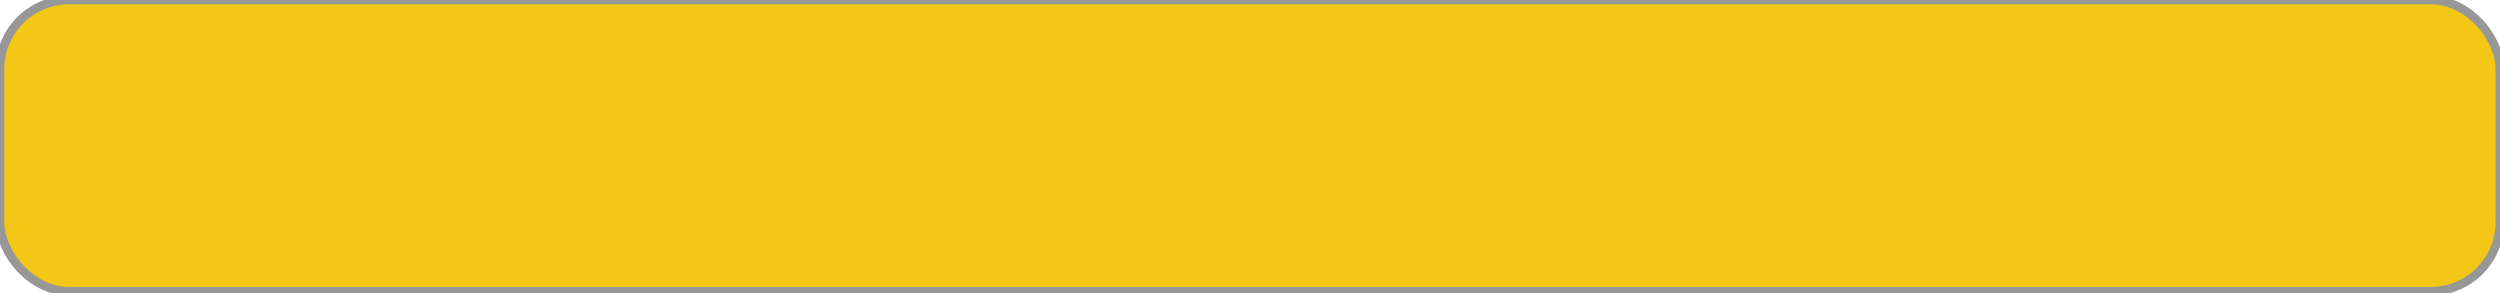 <?xml version="1.0" encoding="UTF-8" standalone="no"?>
<svg width="290px" height="34px" viewBox="0 0 290 34" version="1.1" xmlns="http://www.w3.org/2000/svg" xmlns:xlink="http://www.w3.org/1999/xlink" xmlns:sketch="http://www.bohemiancoding.com/sketch/ns">
    <!-- Generator: Sketch 3.4.2 (15855) - http://www.bohemiancoding.com/sketch -->
    <title>Rectangle 1 Copy + 98 Copy Copy Copy Copy Copy Copy Copy Copy Copy Copy Copy Copy Copy Copy Copy Copy Copy Copy Copy Copy Copy Copy Copy Copy Copy Copy Copy Copy Copy Copy Copy Copy Copy Copy</title>
    <desc>Created with Sketch.</desc>
    <defs></defs>
    <g id="Page-1" stroke="none" stroke-width="1" fill="none" fill-rule="evenodd" sketch:type="MSPage">
        <g id="Orange-Blank-4-nodes-Copy" sketch:type="MSArtboardGroup" transform="translate(-246, -1767)" stroke="#979797" fill="#F3C716">
            <g id="Rectangle-1-Copy-+-98-Copy-Copy-Copy-Copy-Copy-Copy-Copy-Copy-Copy-Copy-Copy-Copy-Copy-Copy-Copy-Copy-Copy-Copy-Copy-Copy-Copy-Copy-Copy-Copy-Copy-Copy-Copy-Copy-Copy-Copy-Copy-Copy-Copy-Copy" sketch:type="MSLayerGroup" transform="translate(246, 1767)">
                <rect id="Rectangle-1-Copy" sketch:type="MSShapeGroup" x="0" y="0" width="289.979" height="33.781" rx="8"></rect>
            </g>
        </g>
    </g>
</svg>